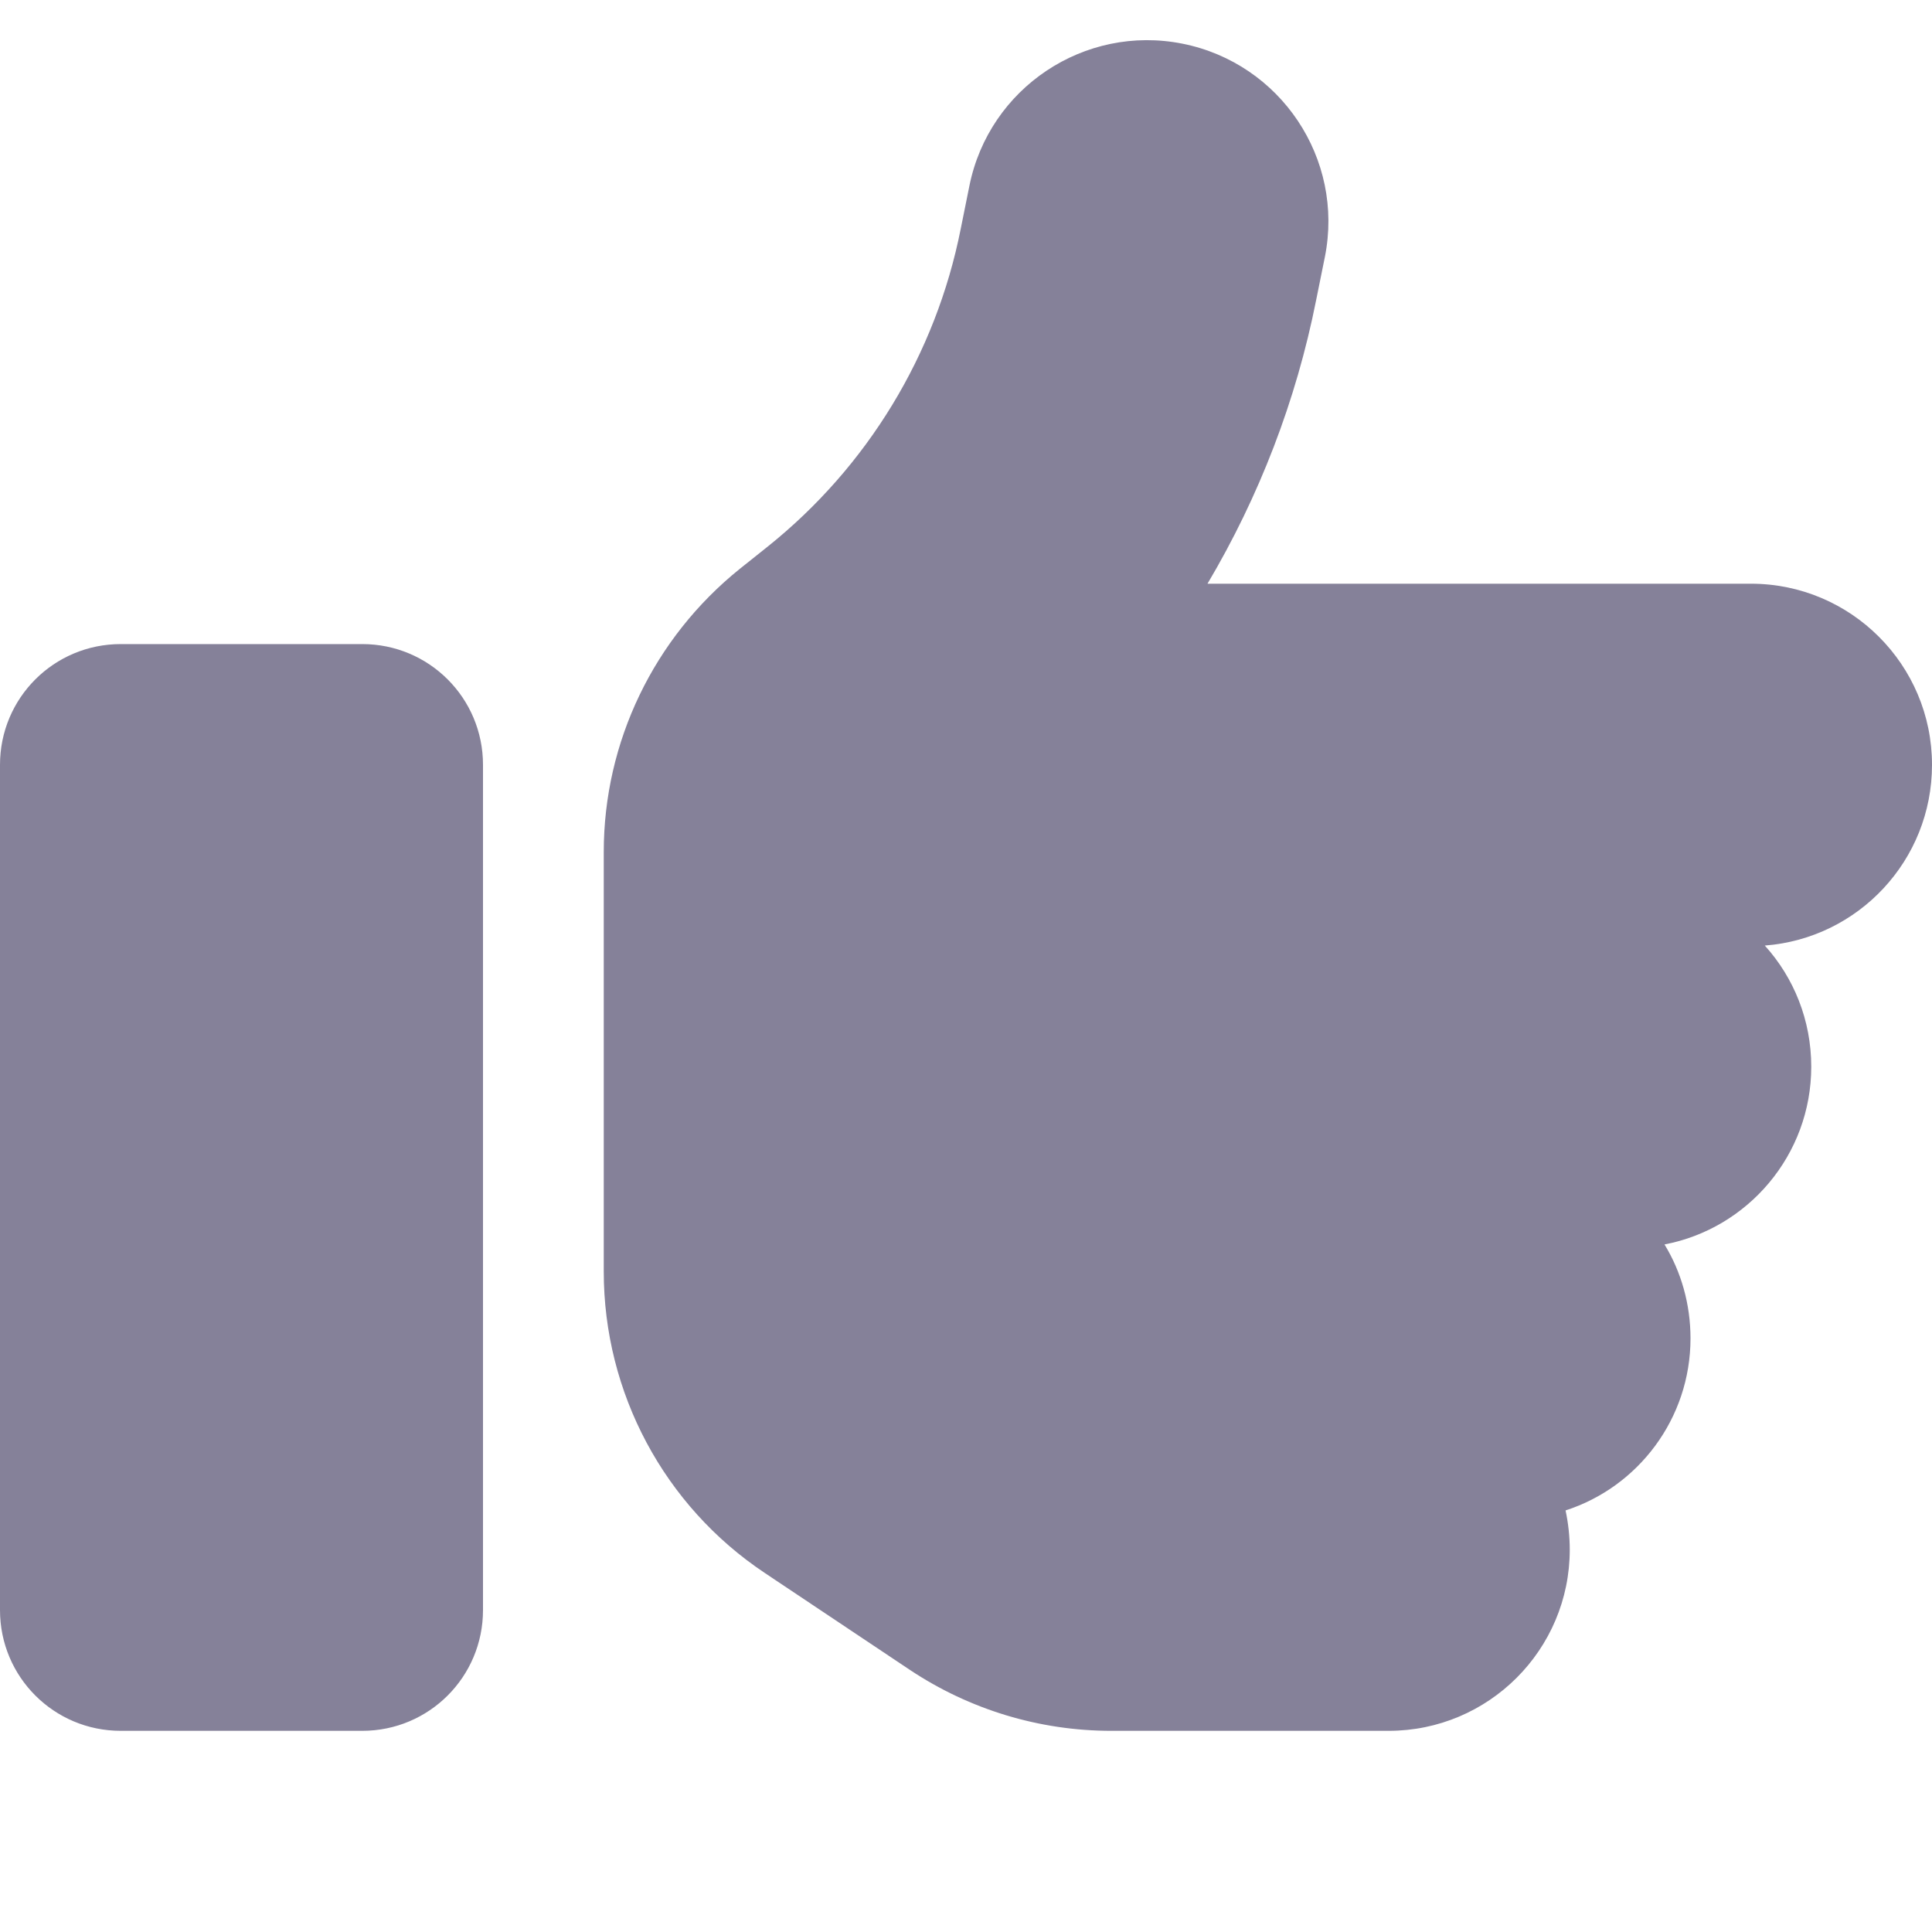 <?xml version="1.0" encoding="UTF-8"?>
<svg width="24px" height="24px" viewBox="0 0 24 24" version="1.1" xmlns="http://www.w3.org/2000/svg" xmlns:xlink="http://www.w3.org/1999/xlink">
    <title>iconThumbsUp</title>
    <g id="Assets" stroke="none" stroke-width="1" fill="none" fill-rule="evenodd">
        <g id="assets" transform="translate(-767, -2829)">
            <g id="icon/ThumbsUp" transform="translate(767, 2829)">
                <rect id="bound" x="0" y="0" width="24" height="24"></rect>
                <path d="M14.691 0.543C15.909 0.787 16.702 1.973 16.458 3.192L16.35 3.726C16.102 4.977 15.642 6.168 15 7.251H21.75C22.992 7.251 24 8.259 24 9.501C24 10.687 23.086 11.657 21.923 11.746C22.284 12.145 22.5 12.674 22.5 13.251C22.5 14.348 21.712 15.262 20.677 15.459C20.883 15.796 21 16.199 21 16.626C21 17.624 20.348 18.473 19.448 18.763C19.481 18.918 19.5 19.082 19.5 19.251C19.5 20.493 18.492 21.501 17.25 21.501H13.805C12.914 21.501 12.047 21.238 11.306 20.746L9.502 19.541C8.25 18.707 7.5 17.301 7.5 15.796V14.001V11.751V10.584C7.5 9.215 8.123 7.926 9.188 7.068L9.534 6.792C10.777 5.798 11.625 4.401 11.934 2.845L12.042 2.31C12.286 1.092 13.472 0.299 14.691 0.543ZM1.5 8.001H4.5C5.33 8.001 6 8.671 6 9.501V20.001C6 20.831 5.33 21.501 4.5 21.501H1.5C0.67 21.501 0 20.831 0 20.001V9.501C0 8.671 0.67 8.001 1.5 8.001Z" id="Mask" fill="#858199" fill-rule="evenodd"/>
            </g>
        </g>
    </g>
</svg>